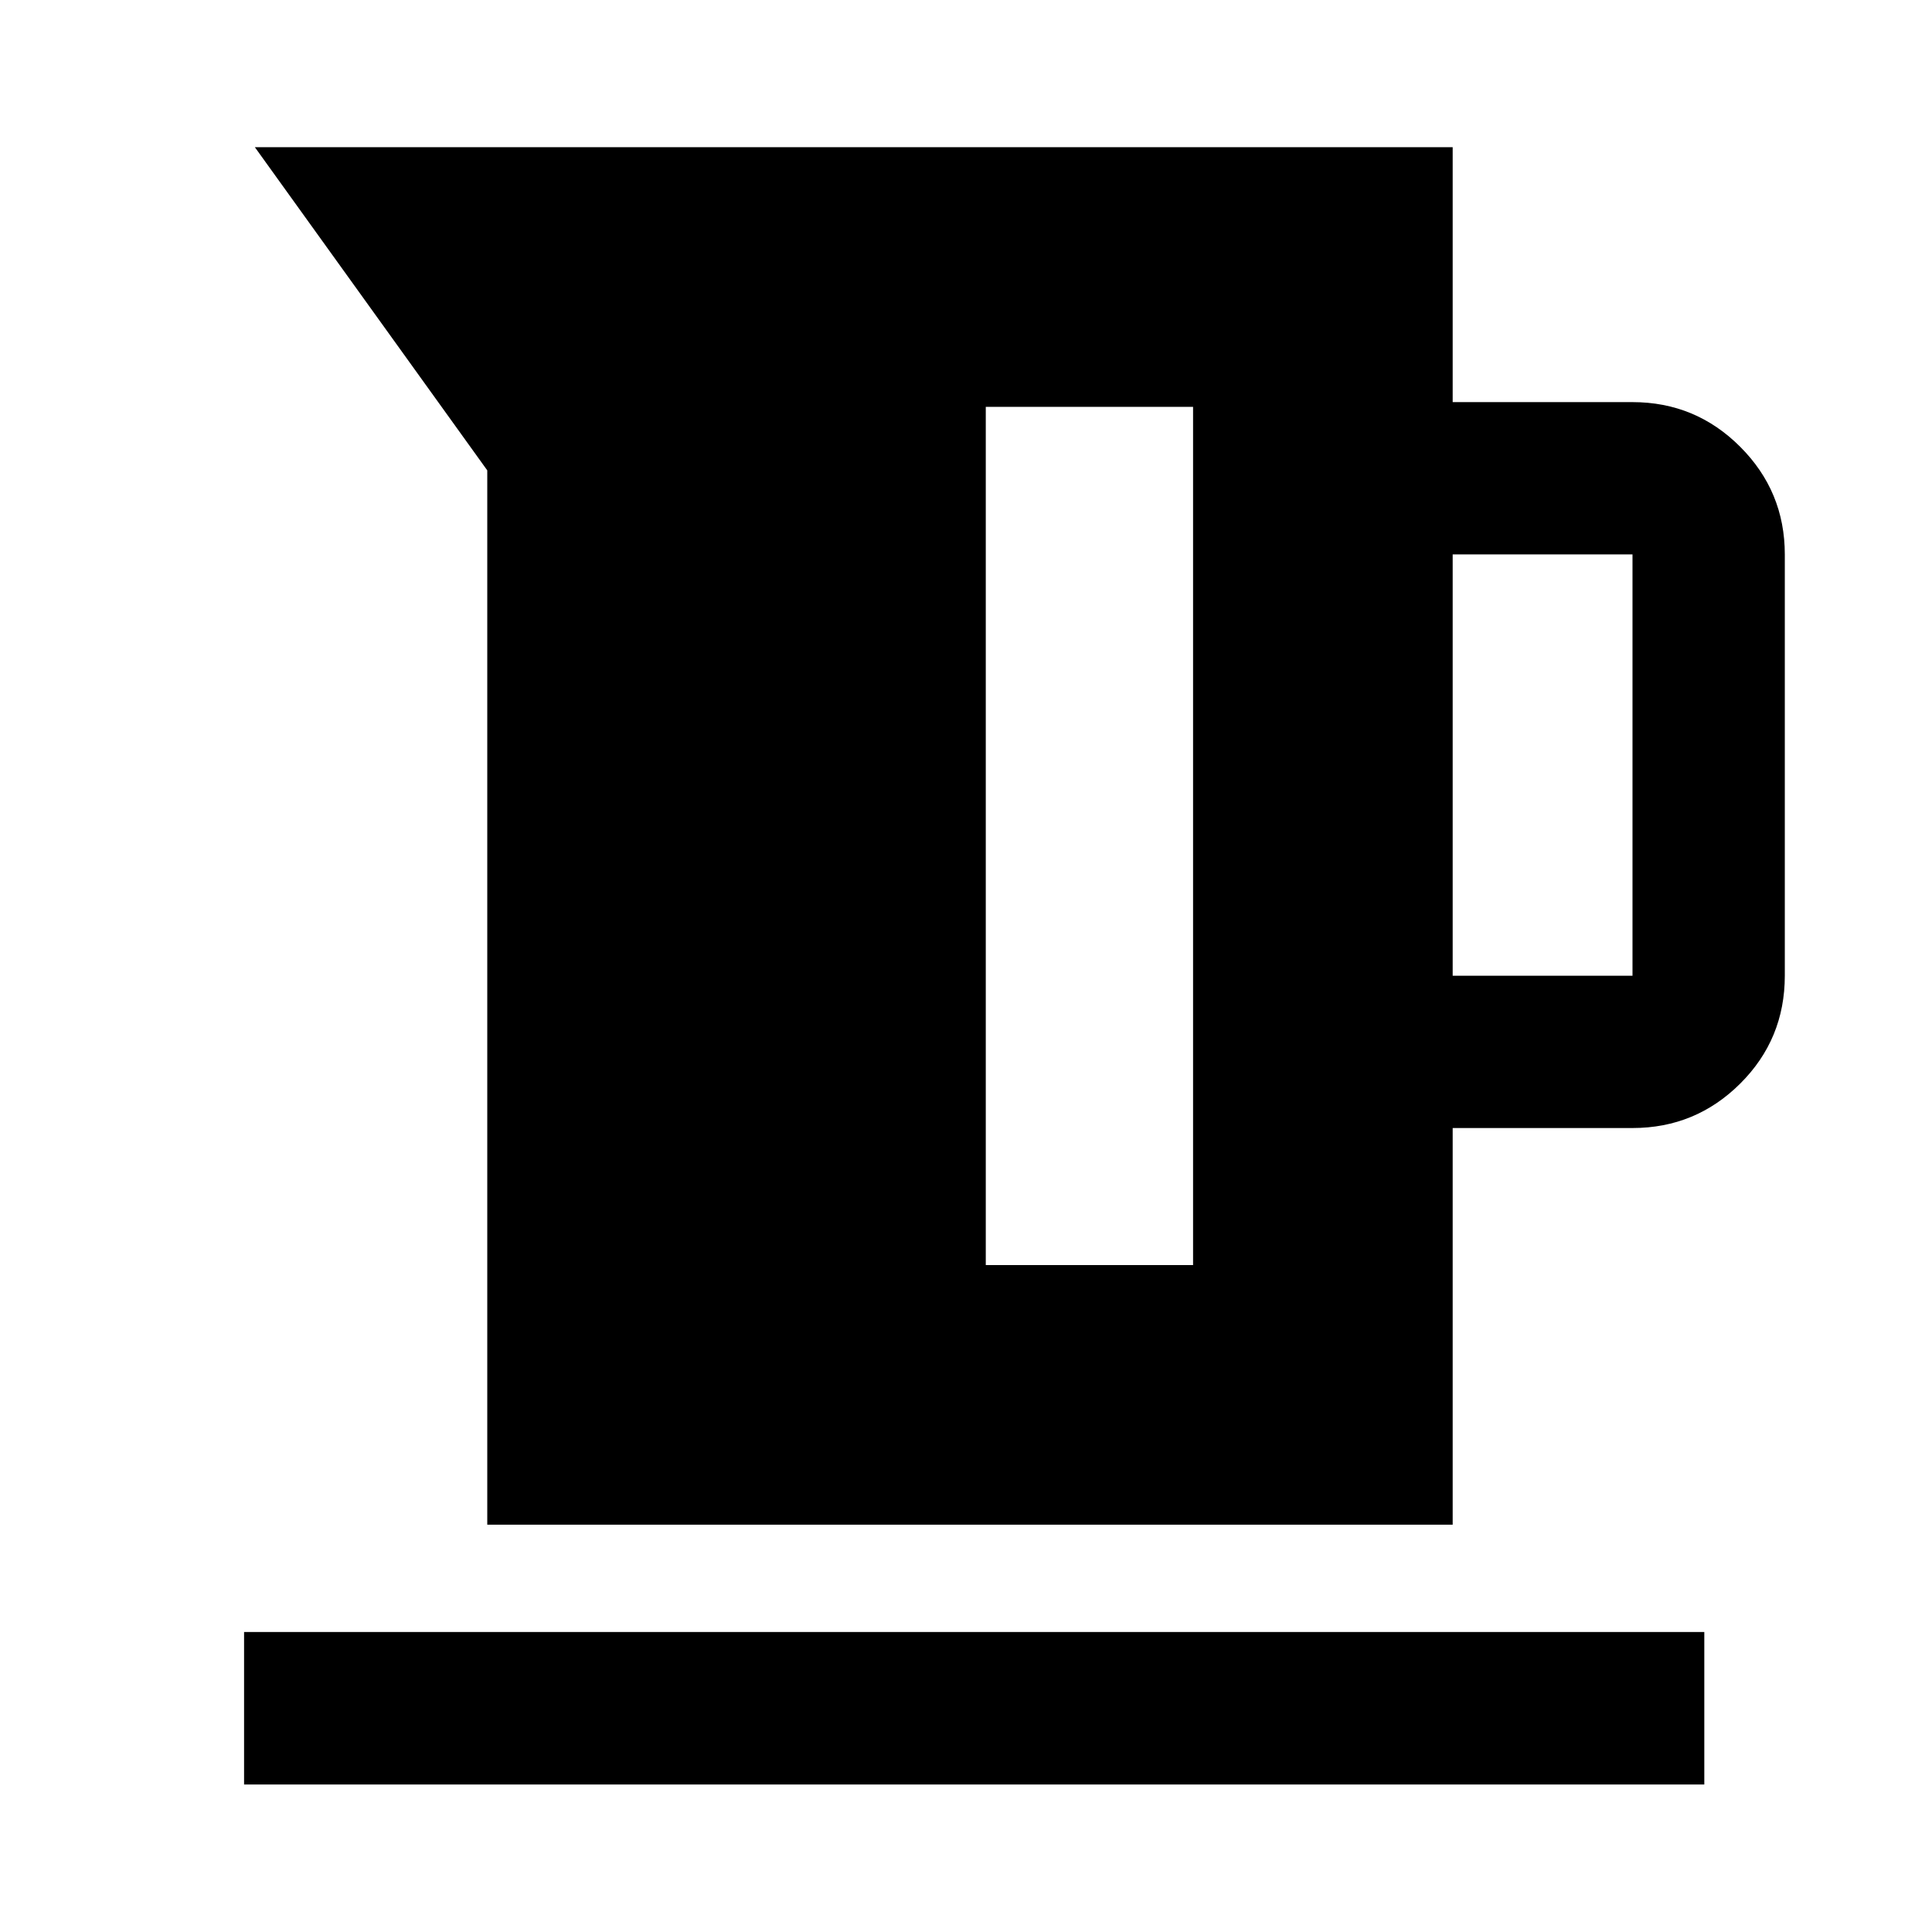 <svg xmlns="http://www.w3.org/2000/svg" height="40" viewBox="0 -960 960 960" width="40"><path d="M242.12-202.39v-523.89L126.64-886.86h595.19v126.67h89.35q31.33 0 53.5 22.18 22.18 22.17 22.18 53.5v209.34q0 31.56-22.18 53.62-22.17 22.06-53.5 22.06h-89.35v197.1H242.12Zm479.71-272.78h89.35v-209.34h-89.35v209.34Zm-232 143.77h103v-426.45h-103v426.45ZM121.28-73.3v-75.76h725.58v75.76H121.28Z"/></svg>